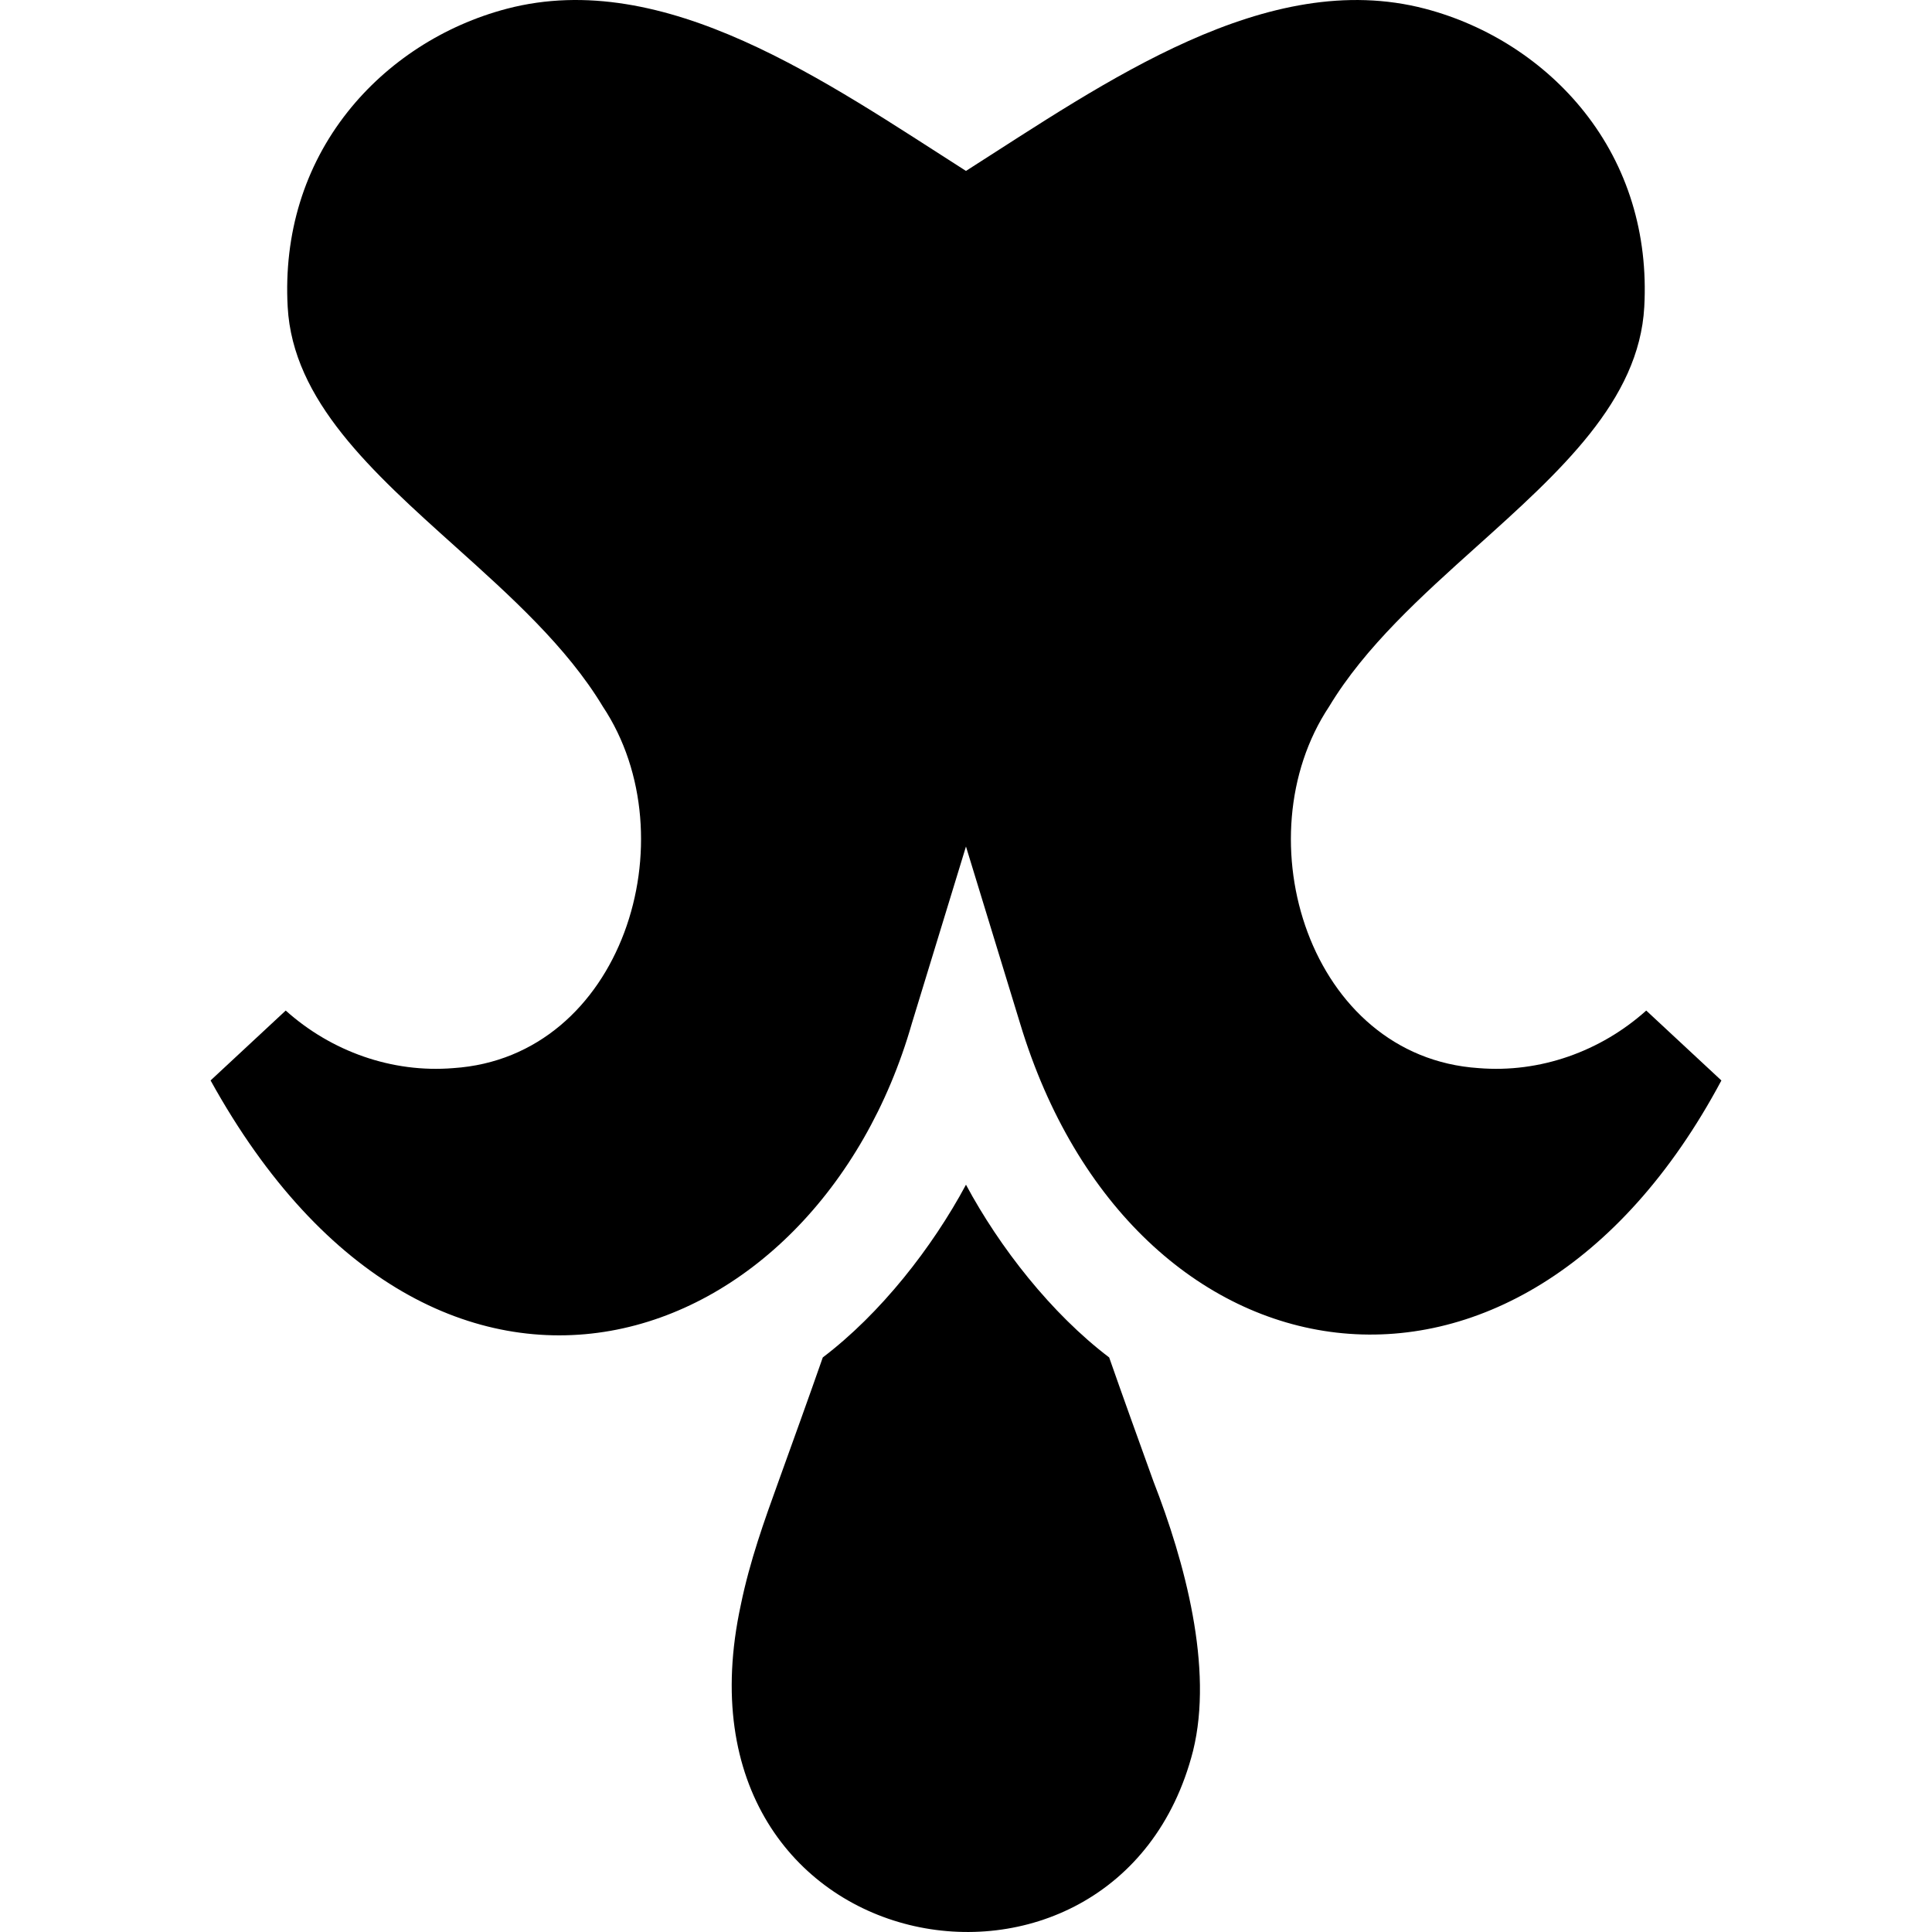 <svg id="Capa_1" enable-background="new 0 0 512.295 512.295" height="512" viewBox="0 0 512.295 512.295" width="512" xmlns="http://www.w3.org/2000/svg"><g><path d="m305.852 392.813c-3.961-11.004-7.959-22.045-11.74-32.87-15.36-11.66-29.024-29.141-37.97-45.8-8.949 16.662-22.608 34.138-37.97 45.8-3.782 10.821-7.779 21.869-11.74 32.87-3.74 10.35-7.6 21.06-10 32.76-20.843 96.275 99.908 117.057 119.921 38.7 5.447-22.021-2.21-50.203-10.501-71.46z"/><path d="m436.522 267.963c-12.09 10.84-28.18 16.6-44.45 15.26-44.868-2.969-62.803-61.006-39.639-95.87 9.549-15.87 24.569-29.35 39.089-42.4 22.17-19.91 43.12-38.72 44.48-63.59 1.06-19.35-4.43-37.22-15.89-51.68-10.5-13.26-25.51-22.98-42.24-27.37-41.957-10.978-84.835 19.494-121.73 43.01-36.898-23.522-79.762-54-121.73-43.01-16.73 4.39-31.74 14.11-42.24 27.37-11.46 14.46-16.95 32.33-15.89 51.68 1.36 24.87 22.31 43.68 44.48 63.59 14.52 13.05 29.54 26.53 39.09 42.4 23.166 34.841 5.215 92.928-39.641 95.87-16.259 1.34-32.359-4.42-44.449-15.26l-19.92 18.53c60.159 108.856 160.651 73.238 185.959-15.151 3.055-9.948 11.192-36.623 14.341-46.879 3.179 10.404 11.287 36.877 14.34 46.88 29.488 97.772 132.246 115.888 185.97 15.16z"/></g></svg>